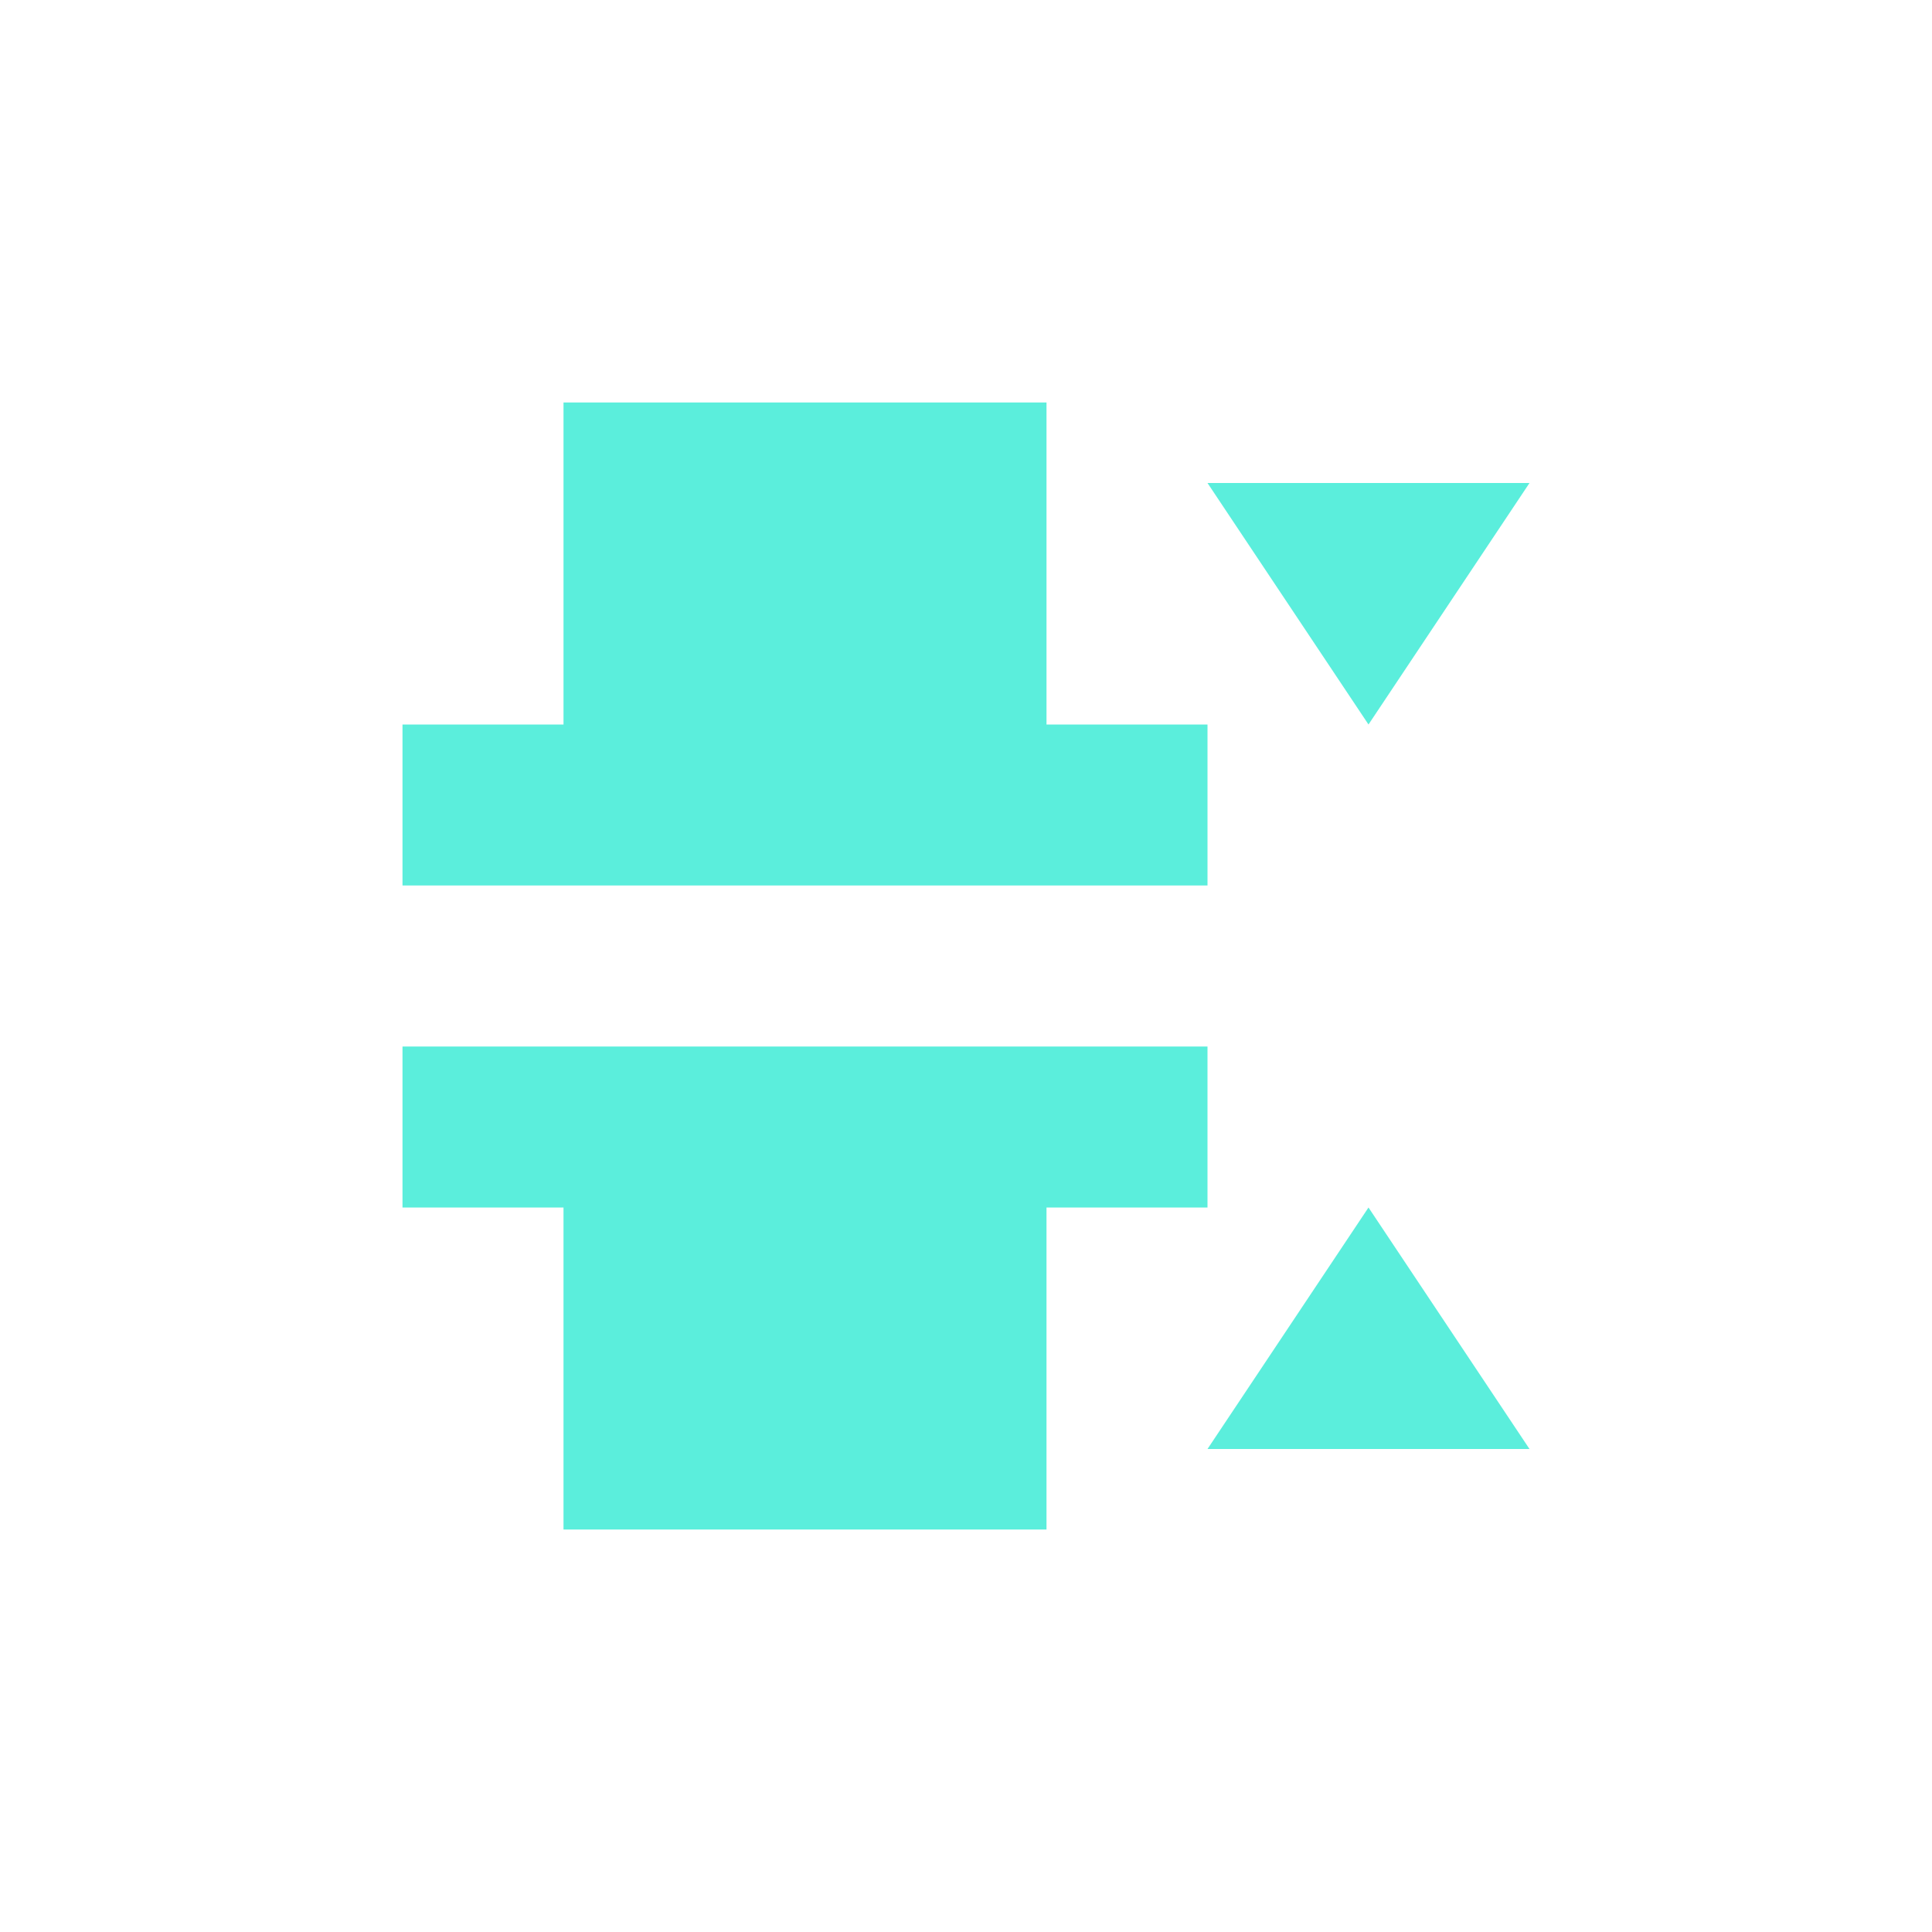 <svg xmlns="http://www.w3.org/2000/svg" width="24" height="24"><defs><style id="current-color-scheme"></style></defs><path d="M7 5v4H5v2h10V9h-2V5H7zm8 1l2 3 2-3h-4zM5 13v2h2v4h6v-4h2v-2H5zm12 2l-2 3h4l-2-3z" fill="#5beedc" color="#5beedc"/></svg>
